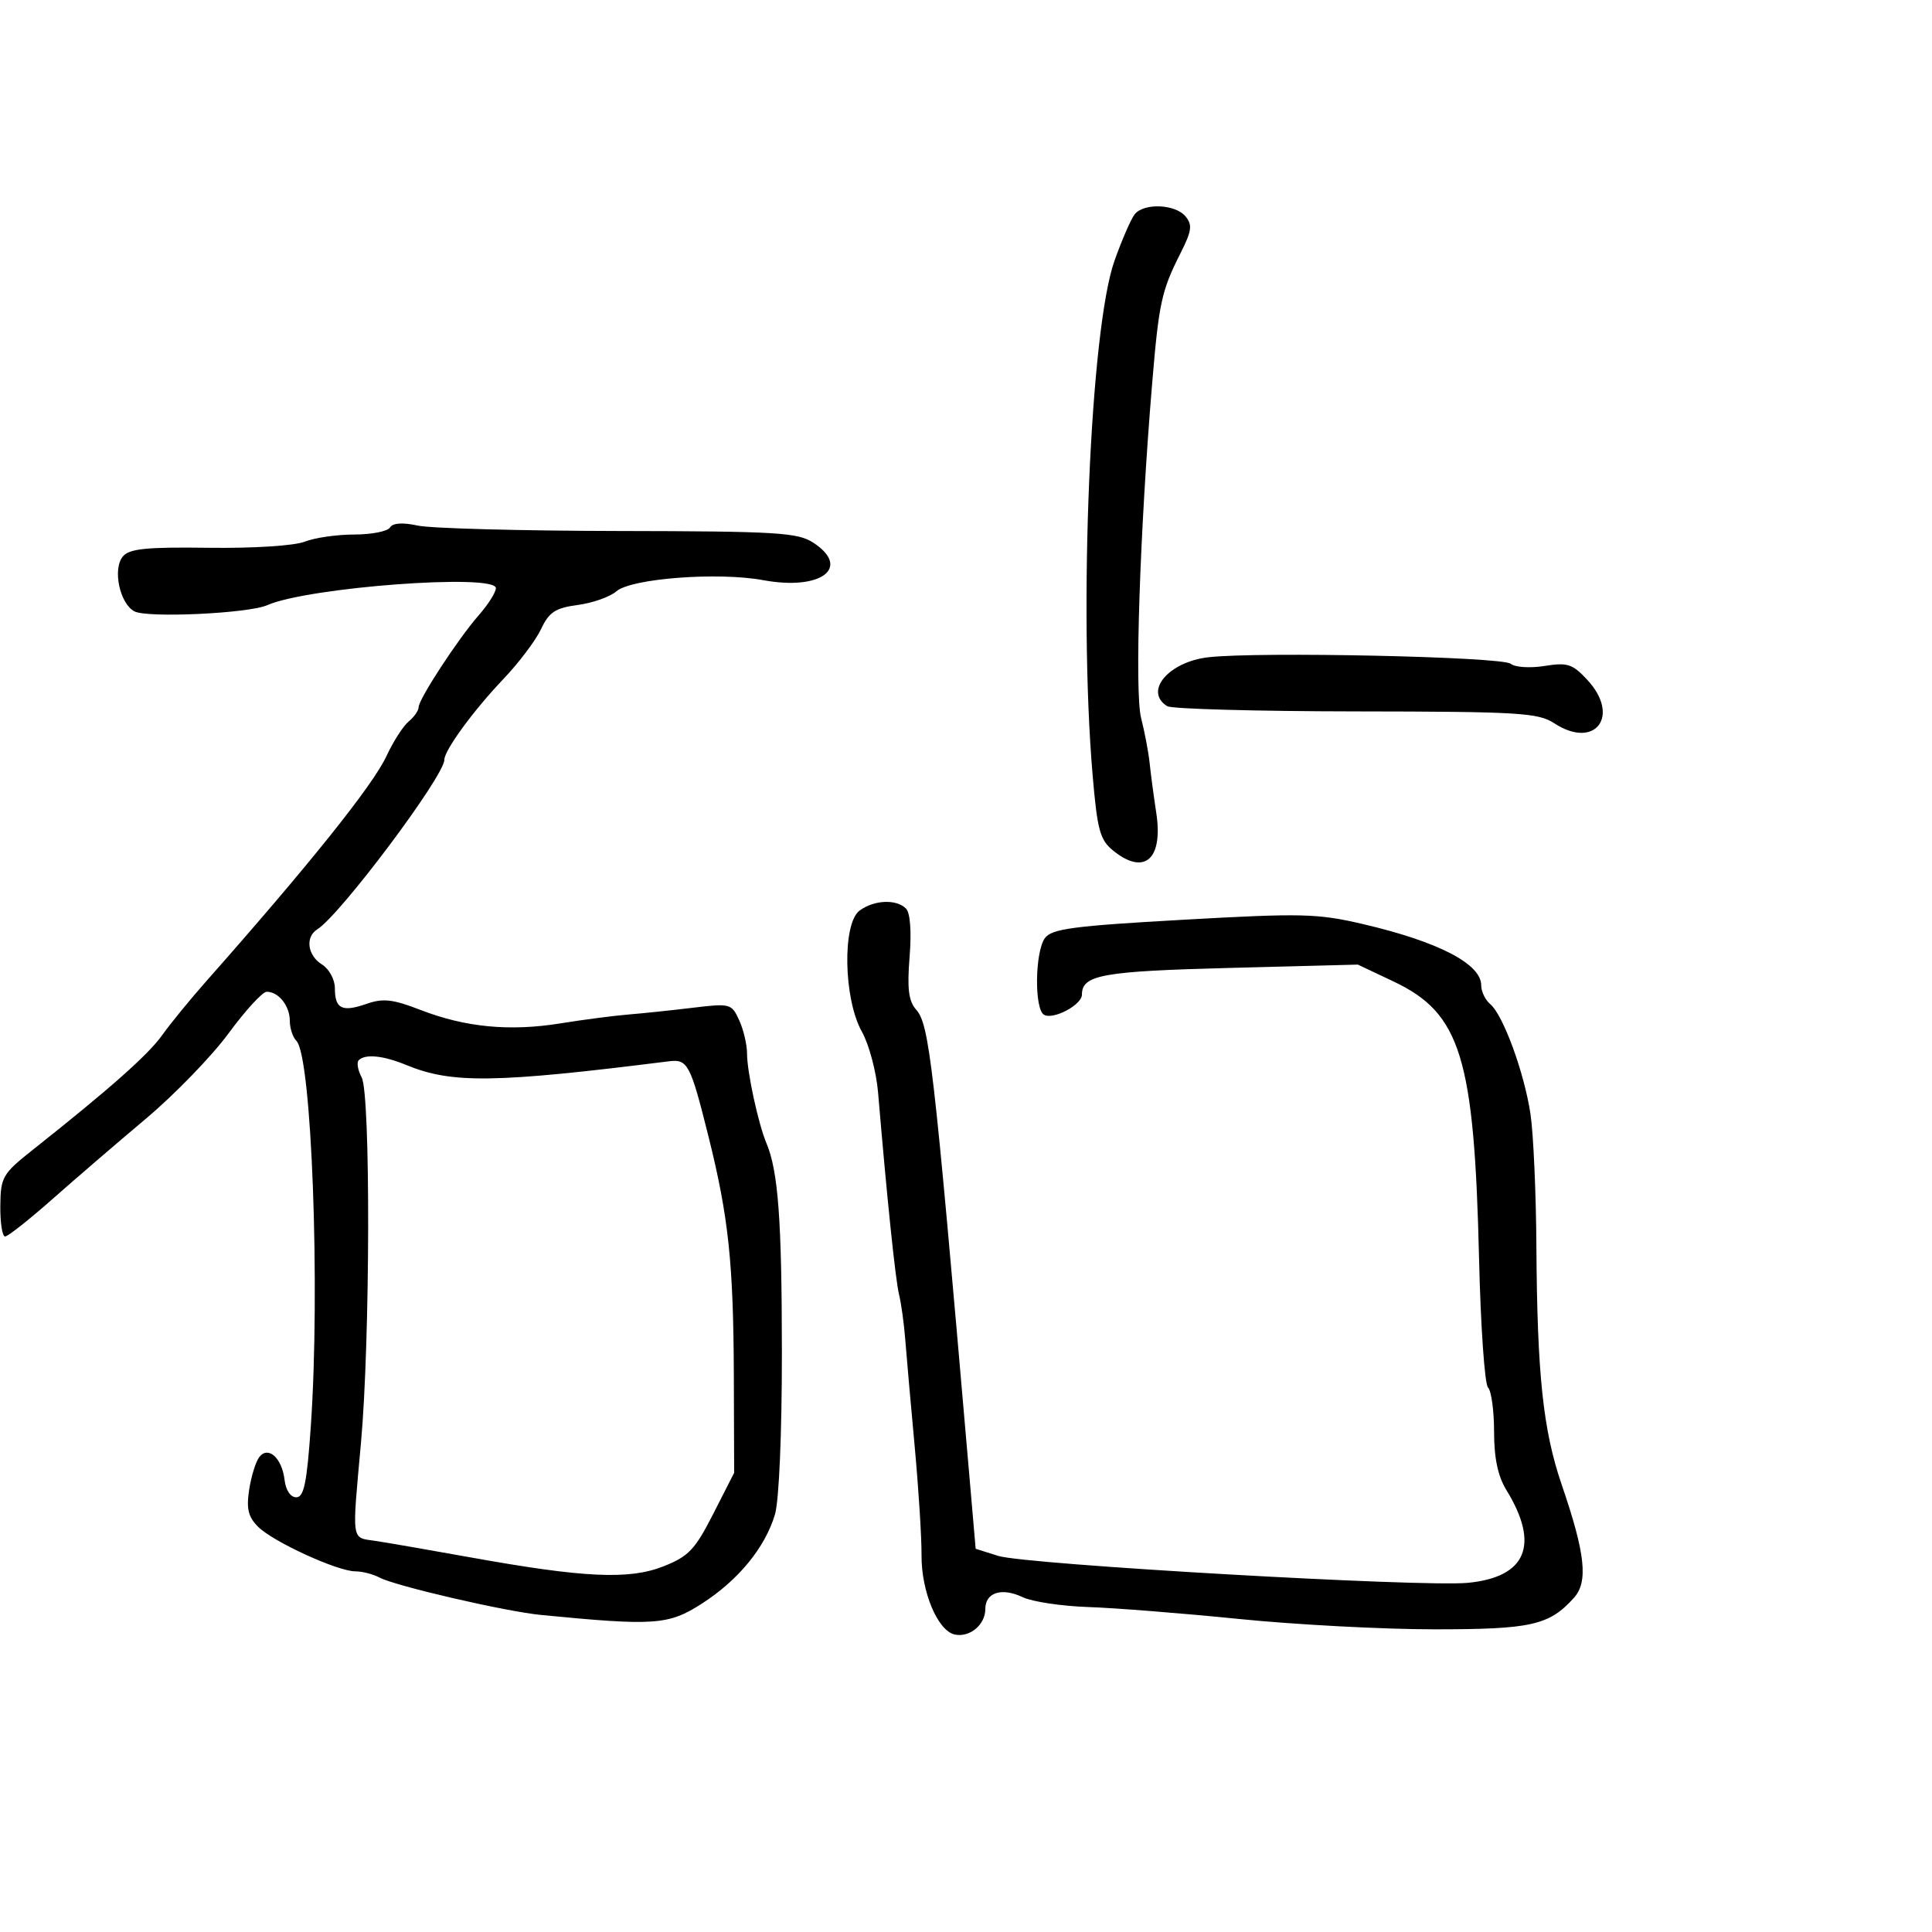 <svg xmlns="http://www.w3.org/2000/svg" width="300" height="300" viewBox="0 0 300 300" version="1.1">
	<path d="M 176.214 33.250 C 175.648 33.938, 174.225 37.200, 173.053 40.500 C 169.308 51.047, 167.459 94.550, 169.660 120.341 C 170.393 128.927, 170.801 130.425, 172.861 132.091 C 177.702 136.006, 180.643 133.431, 179.546 126.236 C 179.150 123.631, 178.685 120.143, 178.514 118.484 C 178.343 116.825, 177.747 113.675, 177.189 111.484 C 176.161 107.448, 176.985 82.544, 178.909 59.500 C 179.951 47.027, 180.360 45.146, 183.296 39.342 C 185.064 35.846, 185.188 34.932, 184.077 33.592 C 182.503 31.696, 177.669 31.486, 176.214 33.250 M 60.556 81.910 C 60.185 82.510, 57.688 83, 55.006 83 C 52.324 83, 48.863 83.500, 47.315 84.110 C 45.706 84.745, 39.324 85.152, 32.415 85.060 C 22.715 84.930, 20.082 85.197, 19.076 86.408 C 17.459 88.357, 18.583 93.706, 20.866 94.928 C 22.854 95.992, 38.568 95.262, 41.500 93.970 C 47.820 91.184, 77.001 89.015, 76.999 91.331 C 76.998 91.974, 75.814 93.850, 74.367 95.500 C 71.129 99.193, 65 108.569, 65 109.830 C 65 110.339, 64.303 111.334, 63.450 112.041 C 62.598 112.748, 61.048 115.166, 60.006 117.414 C 57.914 121.927, 48.018 134.287, 31.992 152.404 C 29.512 155.207, 26.448 158.957, 25.182 160.738 C 23.029 163.768, 17.102 169.022, 5.145 178.500 C 0.377 182.280, 0.097 182.761, 0.050 187.250 C 0.022 189.863, 0.355 192, 0.789 192 C 1.222 192, 4.503 189.412, 8.079 186.250 C 11.655 183.088, 18.228 177.432, 22.685 173.683 C 27.142 169.933, 32.914 163.971, 35.512 160.433 C 38.109 156.895, 40.767 154, 41.417 154 C 43.259 154, 45 156.187, 45 158.500 C 45 159.655, 45.461 161.061, 46.024 161.624 C 48.397 163.997, 49.744 200.061, 48.261 221.500 C 47.654 230.273, 47.196 232.500, 46 232.500 C 45.117 232.500, 44.373 231.398, 44.191 229.823 C 43.797 226.415, 41.666 224.466, 40.271 226.238 C 39.725 226.932, 39.014 229.212, 38.693 231.304 C 38.236 234.275, 38.539 235.539, 40.077 237.077 C 42.412 239.412, 52.427 244, 55.190 244 C 56.258 244, 57.940 244.433, 58.928 244.961 C 61.376 246.271, 78.455 250.227, 84 250.768 C 101.656 252.490, 103.795 252.340, 108.961 249.025 C 114.651 245.373, 118.810 240.302, 120.339 235.149 C 120.970 233.020, 121.417 222.543, 121.411 210 C 121.401 189.417, 120.843 181.872, 119.007 177.500 C 117.740 174.483, 116 166.442, 116 163.604 C 116 162.224, 115.453 159.894, 114.785 158.428 C 113.604 155.835, 113.404 155.781, 107.535 156.489 C 104.216 156.889, 99.700 157.362, 97.500 157.541 C 95.300 157.720, 90.575 158.337, 87 158.913 C 79.124 160.183, 72.246 159.518, 65.274 156.814 C 60.988 155.152, 59.484 154.984, 56.909 155.882 C 53.113 157.205, 52 156.654, 52 153.449 C 52 152.100, 51.110 150.461, 50 149.768 C 47.739 148.356, 47.361 145.499, 49.277 144.300 C 52.841 142.069, 69 120.500, 69 117.974 C 69 116.501, 73.526 110.308, 78.144 105.463 C 80.540 102.949, 83.179 99.454, 84.009 97.696 C 85.264 95.038, 86.225 94.405, 89.723 93.938 C 92.036 93.628, 94.732 92.674, 95.714 91.818 C 98.011 89.816, 111.515 88.793, 118.532 90.091 C 127.474 91.744, 132.242 88.170, 126.294 84.273 C 123.874 82.687, 120.679 82.495, 96.044 82.453 C 80.895 82.427, 66.864 82.049, 64.865 81.613 C 62.500 81.098, 60.994 81.201, 60.556 81.910 M 187.626 102.060 C 181.442 102.770, 177.575 107.378, 181.250 109.657 C 181.938 110.084, 195.118 110.448, 210.541 110.466 C 235.891 110.497, 238.848 110.674, 241.350 112.312 C 247.679 116.454, 251.691 111.195, 246.486 105.579 C 244.180 103.091, 243.406 102.839, 239.827 103.412 C 237.582 103.771, 235.245 103.619, 234.585 103.070 C 233.267 101.976, 195.439 101.162, 187.626 102.060 M 133.489 141.384 C 130.767 143.375, 130.981 155.125, 133.832 160.201 C 134.944 162.181, 136.076 166.434, 136.347 169.651 C 137.734 186.105, 139.048 198.764, 139.601 201 C 139.941 202.375, 140.376 205.525, 140.567 208 C 140.758 210.475, 141.413 217.900, 142.023 224.500 C 142.632 231.100, 143.115 238.750, 143.096 241.500 C 143.058 247.201, 145.637 253.306, 148.301 253.820 C 150.633 254.269, 153 252.267, 153 249.846 C 153 247.266, 155.550 246.462, 158.814 248.014 C 160.291 248.716, 164.875 249.403, 169 249.541 C 173.125 249.678, 183.660 250.513, 192.411 251.395 C 201.161 252.278, 214.796 253, 222.710 253 C 237.797 253, 240.531 252.385, 244.384 248.128 C 246.646 245.629, 246.180 241.284, 242.498 230.533 C 239.607 222.091, 238.692 213.463, 238.570 193.500 C 238.519 185.250, 238.108 176.025, 237.655 173 C 236.693 166.565, 233.403 157.579, 231.400 155.917 C 230.630 155.278, 230 153.962, 230 152.993 C 230 149.676, 223.367 146.236, 211.711 143.507 C 204.584 141.838, 202.204 141.780, 183.714 142.820 C 166.636 143.780, 163.311 144.222, 162.253 145.669 C 160.710 147.778, 160.593 156.631, 162.095 157.559 C 163.492 158.422, 168 156.051, 168 154.453 C 168 151.383, 171.132 150.815, 190.884 150.301 L 210.846 149.782 216.388 152.404 C 226.824 157.341, 228.930 164.175, 229.669 195.500 C 229.916 205.950, 230.541 214.927, 231.059 215.450 C 231.576 215.972, 232 219.069, 232 222.332 C 232 226.426, 232.594 229.230, 233.916 231.382 C 239.126 239.861, 237.026 244.907, 227.924 245.781 C 220.772 246.469, 159.250 242.939, 155 241.598 L 151.500 240.494 150.291 226.497 C 144.965 164.857, 144.300 159.085, 142.253 156.768 C 141.085 155.446, 140.845 153.515, 141.240 148.597 C 141.558 144.634, 141.342 141.742, 140.679 141.079 C 139.184 139.584, 135.751 139.730, 133.489 141.384 M 55.702 164.631 C 55.355 164.979, 55.561 166.180, 56.161 167.301 C 57.555 169.905, 57.484 208.198, 56.056 224 C 54.643 239.643, 54.508 238.708, 58.250 239.264 C 60.038 239.530, 66.675 240.680, 73 241.819 C 90.657 244.999, 97.669 245.329, 103 243.229 C 106.921 241.684, 107.918 240.635, 110.750 235.074 L 114 228.693 113.949 213.597 C 113.889 196.128, 113.131 188.967, 110.020 176.500 C 107.205 165.216, 106.792 164.430, 103.869 164.797 C 76.857 168.189, 70.161 168.286, 63.128 165.389 C 59.510 163.899, 56.719 163.614, 55.702 164.631" stroke="none" fill="black" fill-rule="evenodd"/>
</svg>